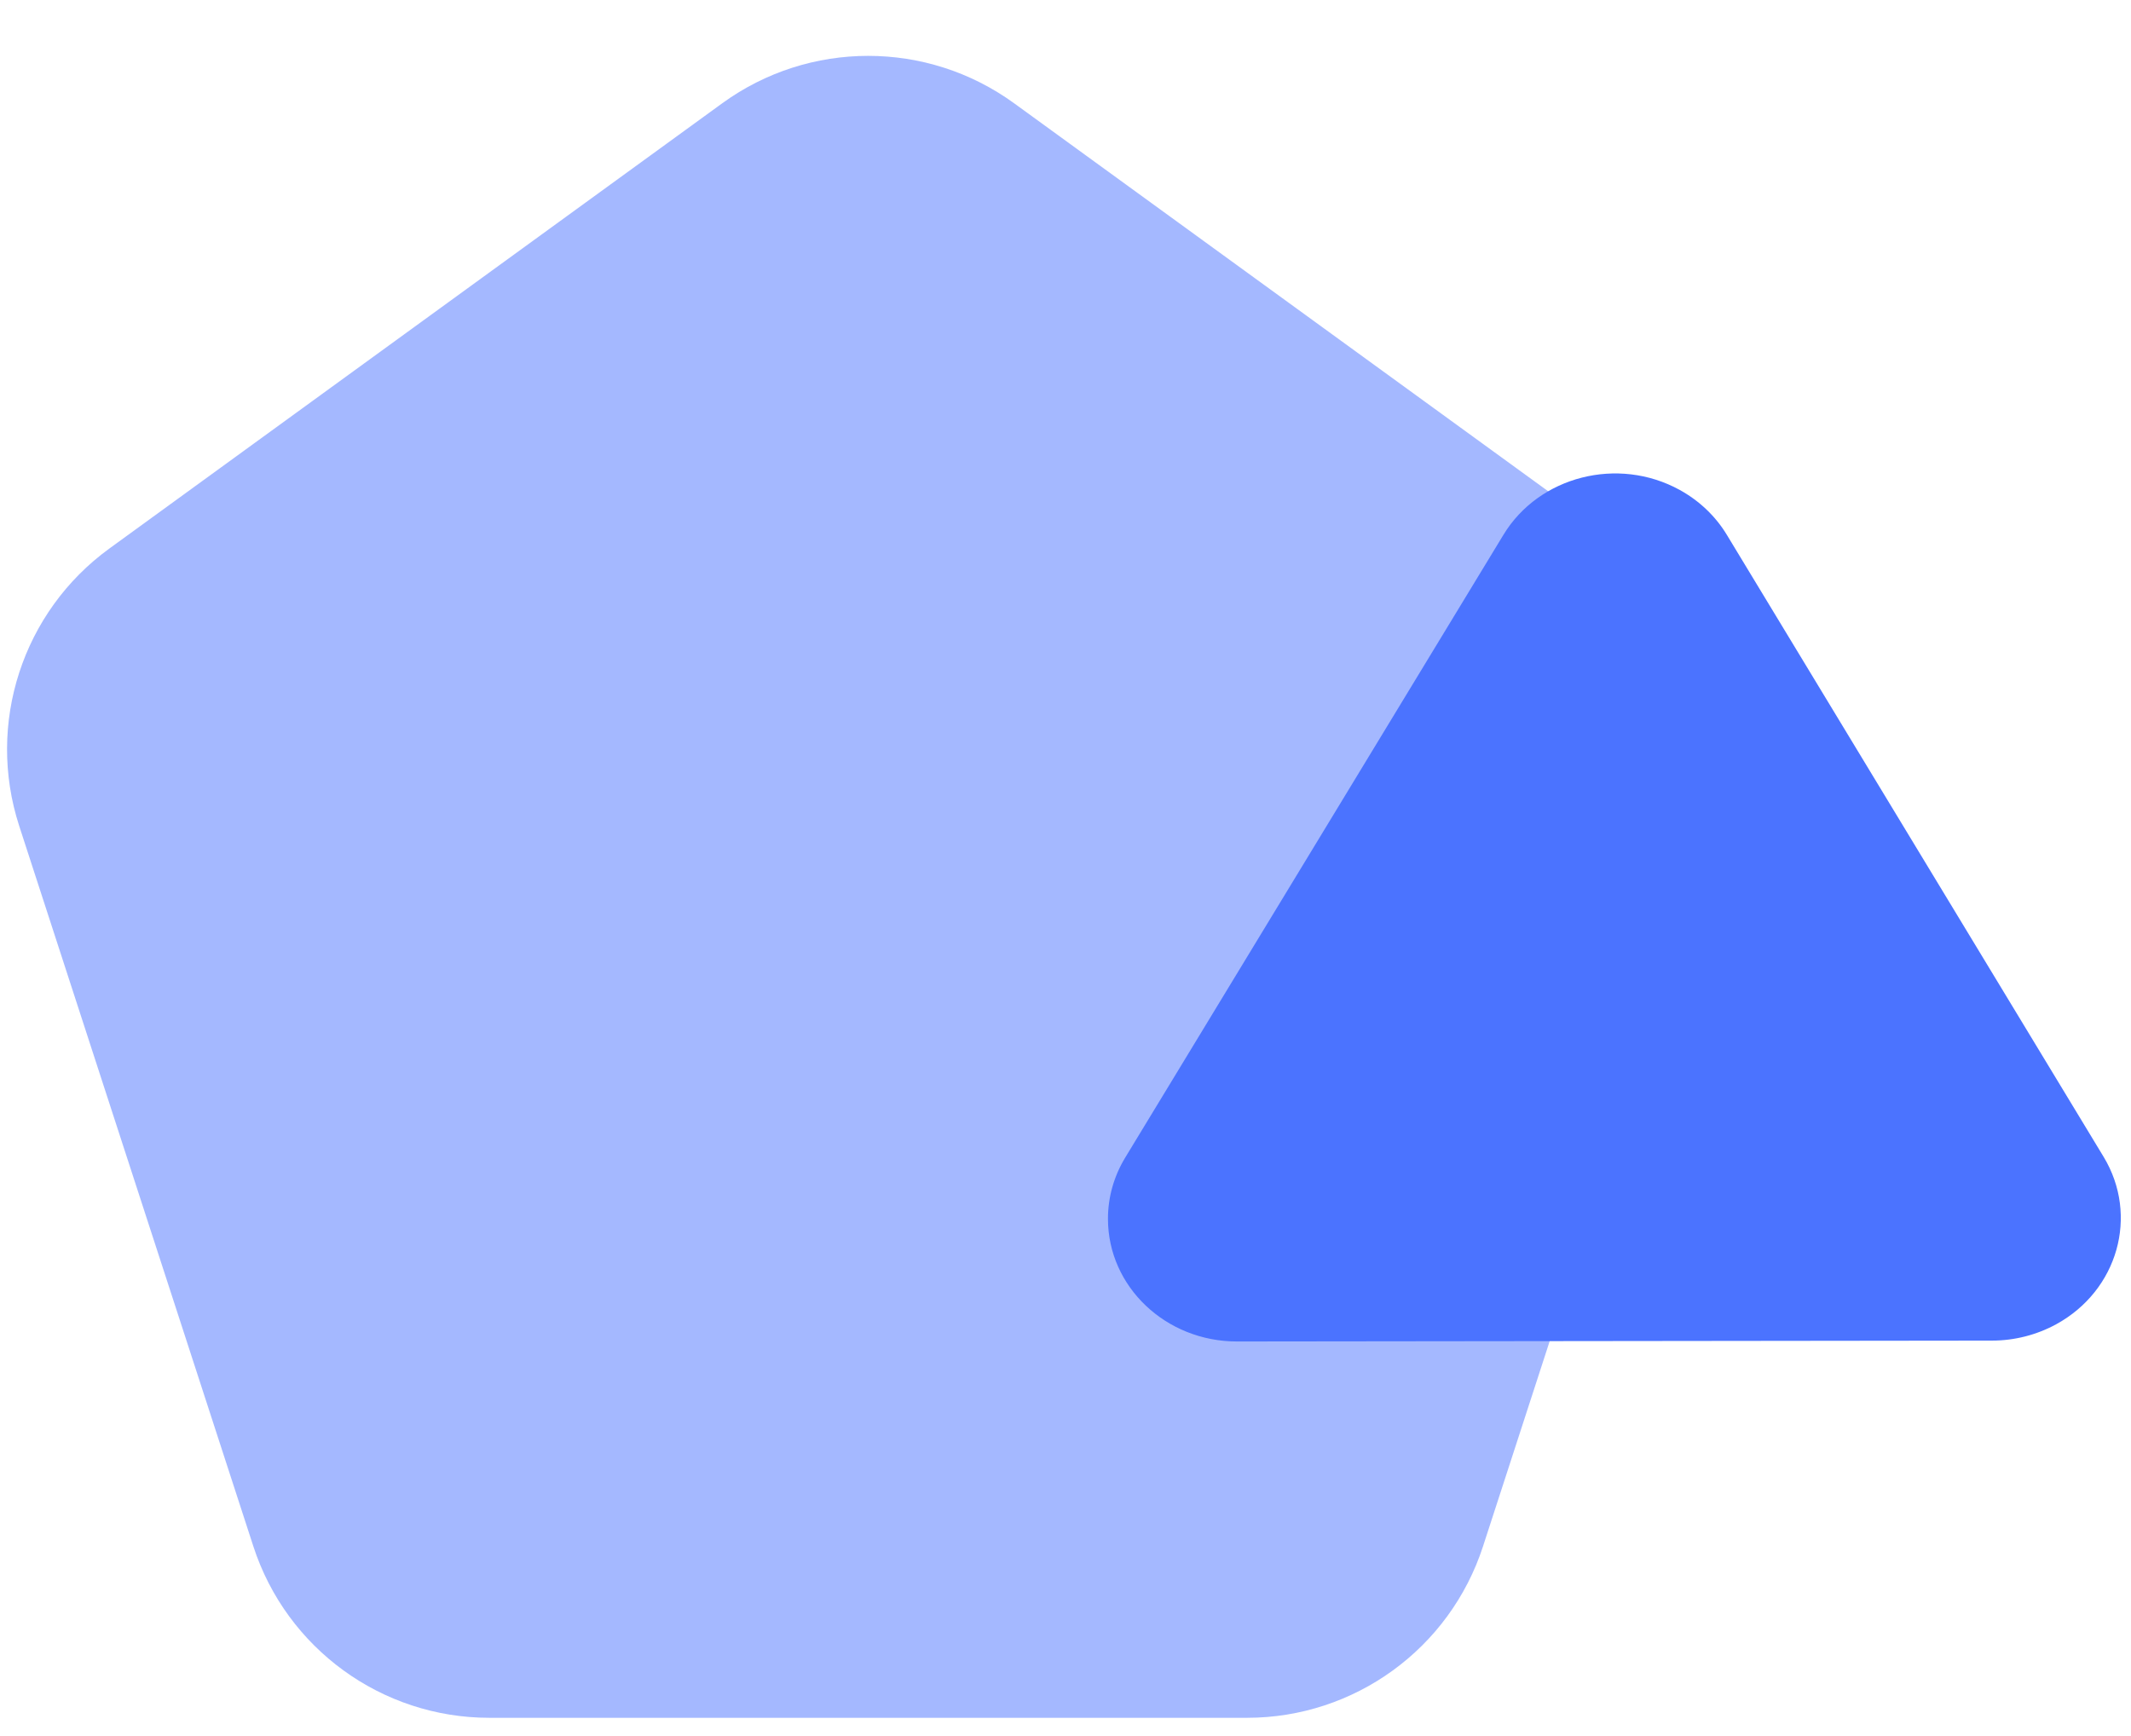 <svg width="27" height="22" viewBox="0 0 27 22" fill="none" xmlns="http://www.w3.org/2000/svg">
<path opacity="0.5" fill-rule="evenodd" clip-rule="evenodd" d="M12.848 1.308L20.614 6.951C21.716 7.752 22.177 9.171 21.756 10.466L18.79 19.596C18.369 20.892 17.162 21.769 15.8 21.769H6.2C4.838 21.769 3.631 20.892 3.21 19.596L0.243 10.466C-0.177 9.171 0.284 7.752 1.386 6.951L9.152 1.308C10.254 0.508 11.746 0.508 12.848 1.308Z" fill="#4B73FF"/>
<path fill-rule="evenodd" clip-rule="evenodd" d="M25.238 16.989L15.674 17C14.771 17.001 14.039 16.306 14.038 15.448C14.037 15.175 14.113 14.906 14.257 14.669L19.049 6.777C19.5 6.034 20.5 5.779 21.281 6.208C21.53 6.345 21.737 6.542 21.88 6.779L26.653 14.66C27.103 15.404 26.834 16.354 26.052 16.782C25.804 16.917 25.524 16.989 25.238 16.989Z" fill="#4B73FF"/>
</svg>
